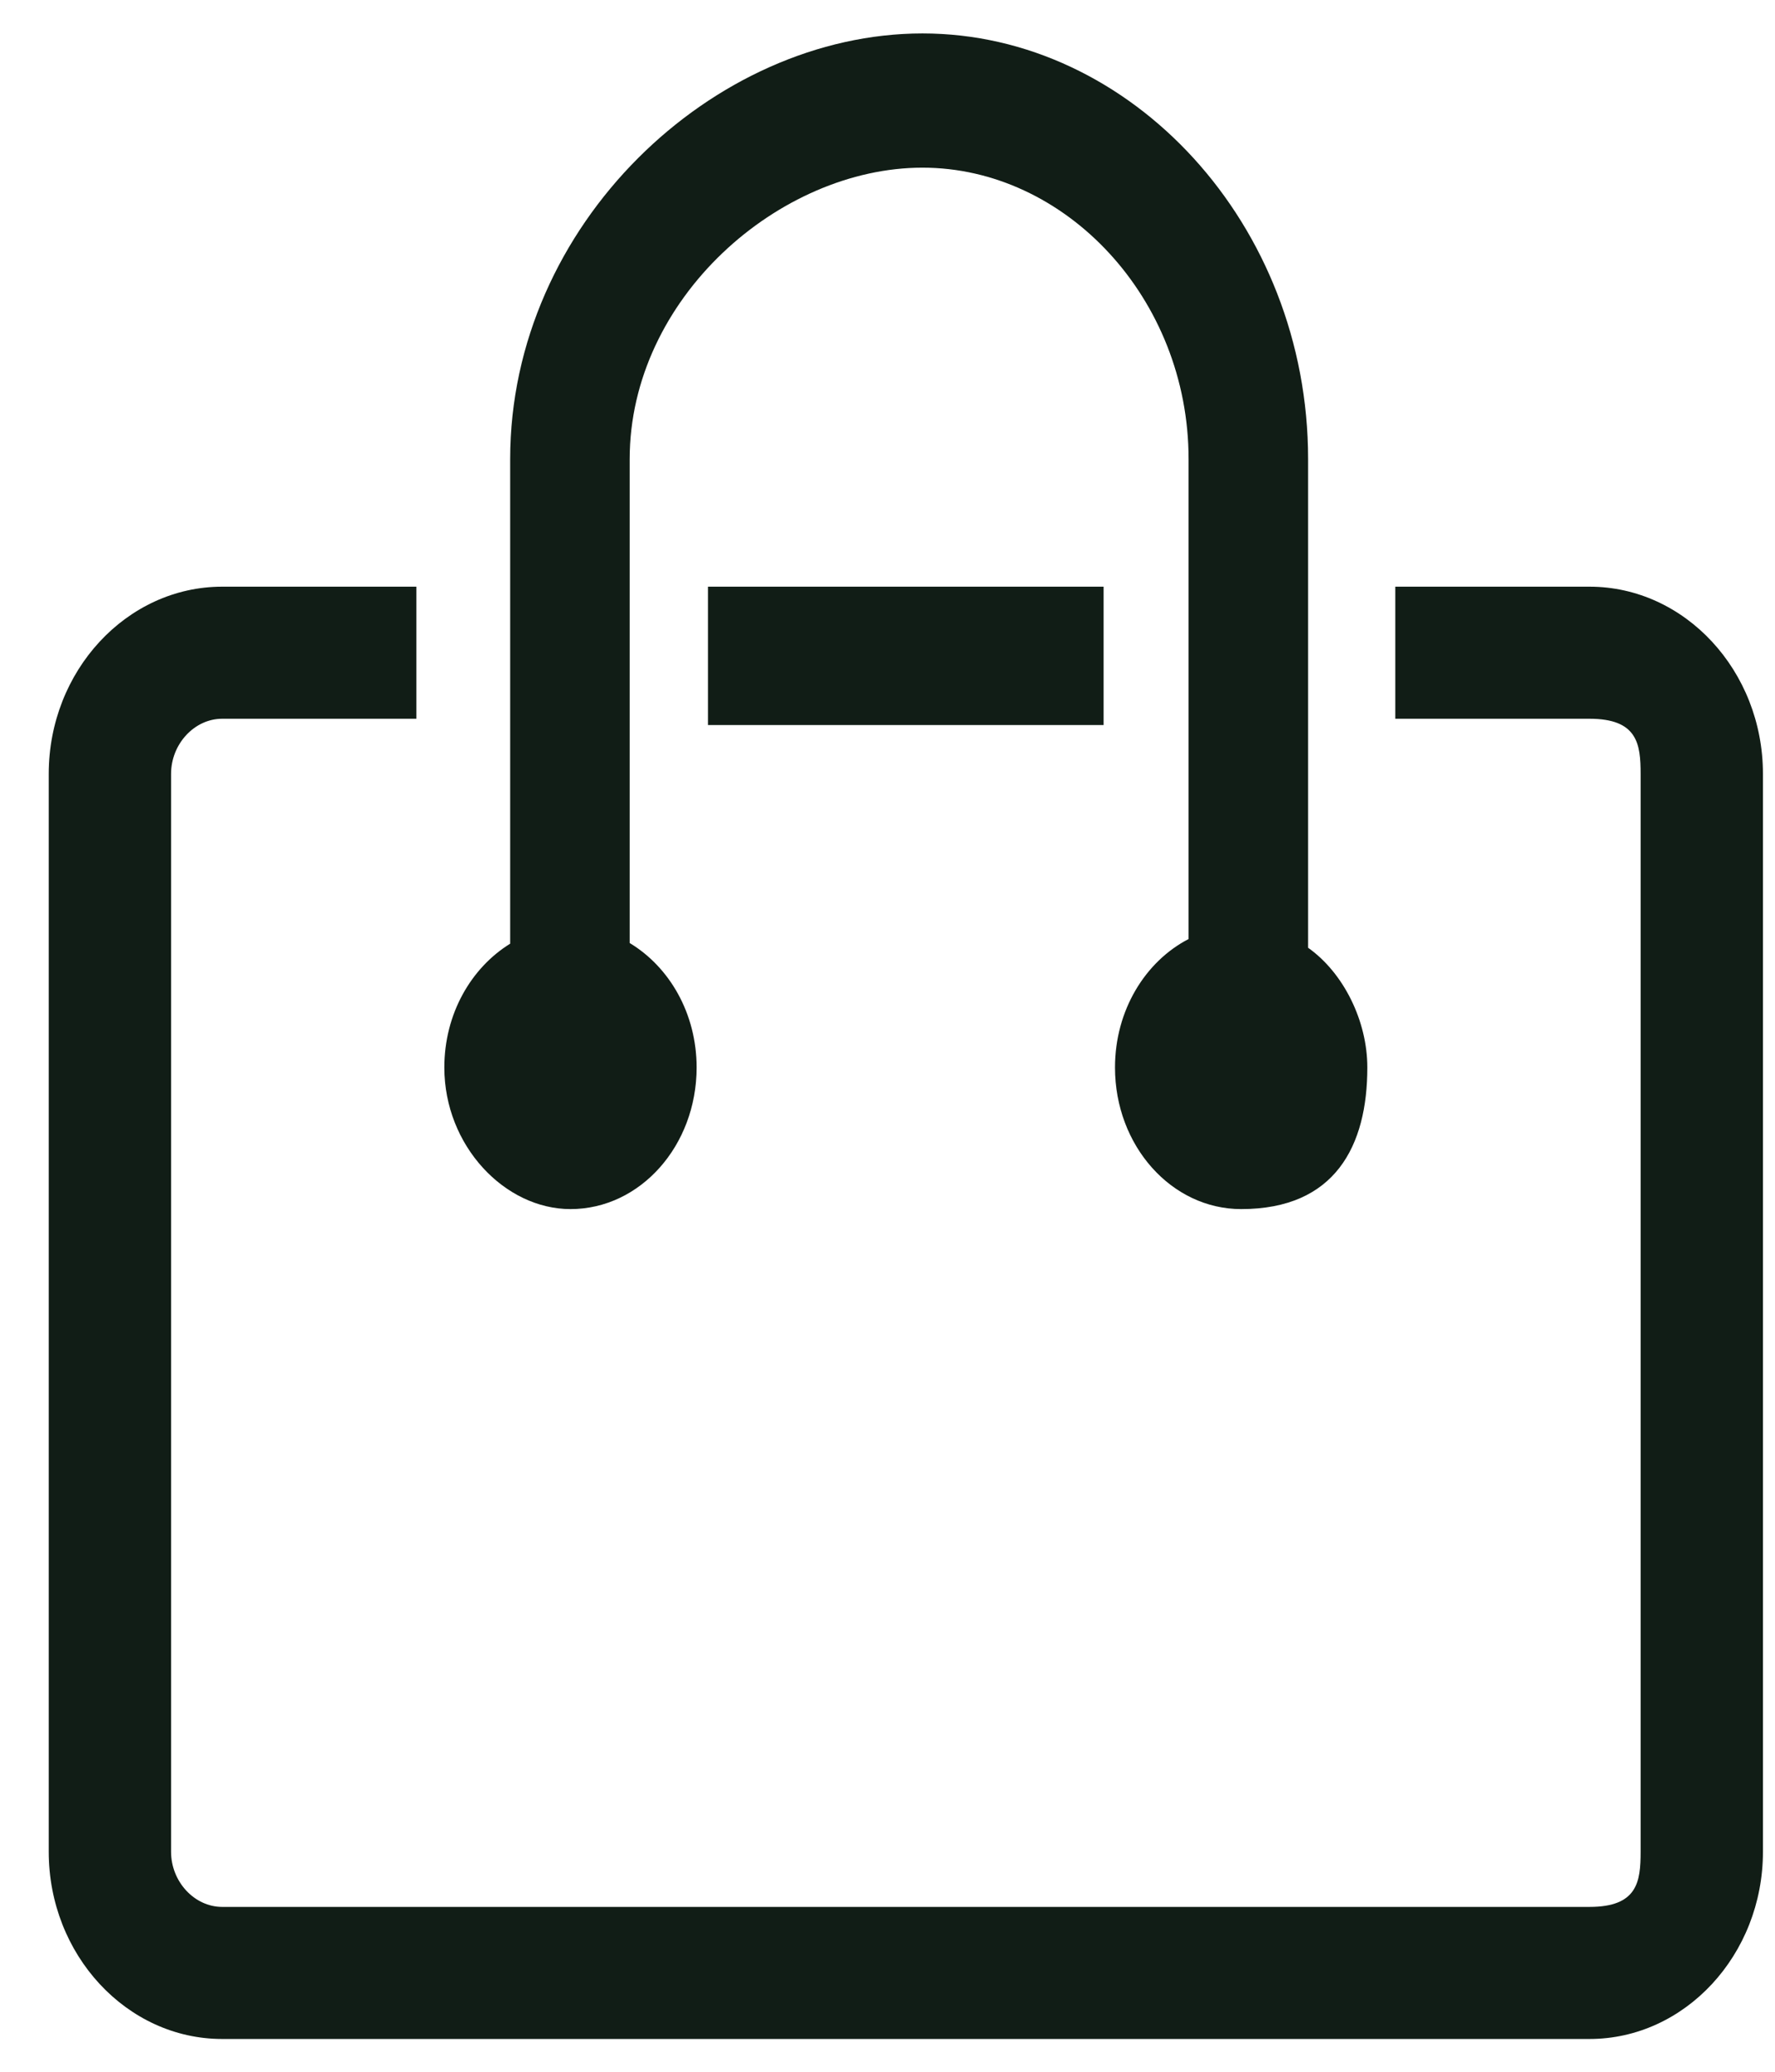 <?xml version="1.0" encoding="UTF-8"?>
<svg width="24px" height="28px" viewBox="0 0 24 28" version="1.1" xmlns="http://www.w3.org/2000/svg" xmlns:xlink="http://www.w3.org/1999/xlink">
    <title>icon_tabbar_shopping_nor</title>
    <g id="icon_tabbar_nor" stroke="none" stroke-width="1" fill="none" fill-rule="evenodd">
        <g id="icon_tabbar_shopping_nor" transform="translate(1.019, 0.547)" fill="#111D16">
            <path d="M20.473,27.01 L1.985,27.01 C0.695,27.01 -0.36,25.872 -0.36,24.48 L-0.36,9.912 C-0.36,8.52 0.695,7.382 1.985,7.382 L4.611,7.382 L4.611,9.167 L1.985,9.167 C1.61,9.167 1.294,9.508 1.294,9.912 L1.294,24.48 C1.294,24.884 1.61,25.225 1.985,25.225 L20.473,25.225 C21.122,25.225 21.164,24.884 21.164,24.48 L21.164,9.912 C21.164,9.508 21.122,9.167 20.473,9.167 L17.847,9.167 L17.847,7.382 L20.473,7.382 C21.763,7.382 22.818,8.52 22.818,9.912 L22.818,24.48 C22.818,25.872 21.763,27.01 20.473,27.01 Z M13.903,9.252 L8.554,9.252 L8.554,7.382 L13.903,7.382 L13.903,9.252 Z M15.763,15.794 C14.821,15.794 14.057,14.938 14.057,13.88 C14.057,13.108 14.466,12.447 15.052,12.144 L15.052,5.658 C15.052,3.486 13.388,1.719 11.454,1.719 C9.519,1.719 7.495,3.486 7.495,5.658 L7.495,12.198 C8.032,12.521 8.4,13.149 8.4,13.88 C8.4,14.938 7.637,15.794 6.695,15.794 C5.806,15.794 4.989,14.938 4.989,13.88 C4.989,13.155 5.351,12.533 5.879,12.207 L5.879,5.658 C5.879,2.486 8.627,-0.095 11.454,-0.095 C14.279,-0.095 16.668,2.486 16.668,5.658 L16.668,12.262 C17.148,12.601 17.469,13.252 17.469,13.88 C17.469,14.938 17.036,15.794 15.763,15.794 Z" id="形状"></path>
        </g>
    </g>
</svg>